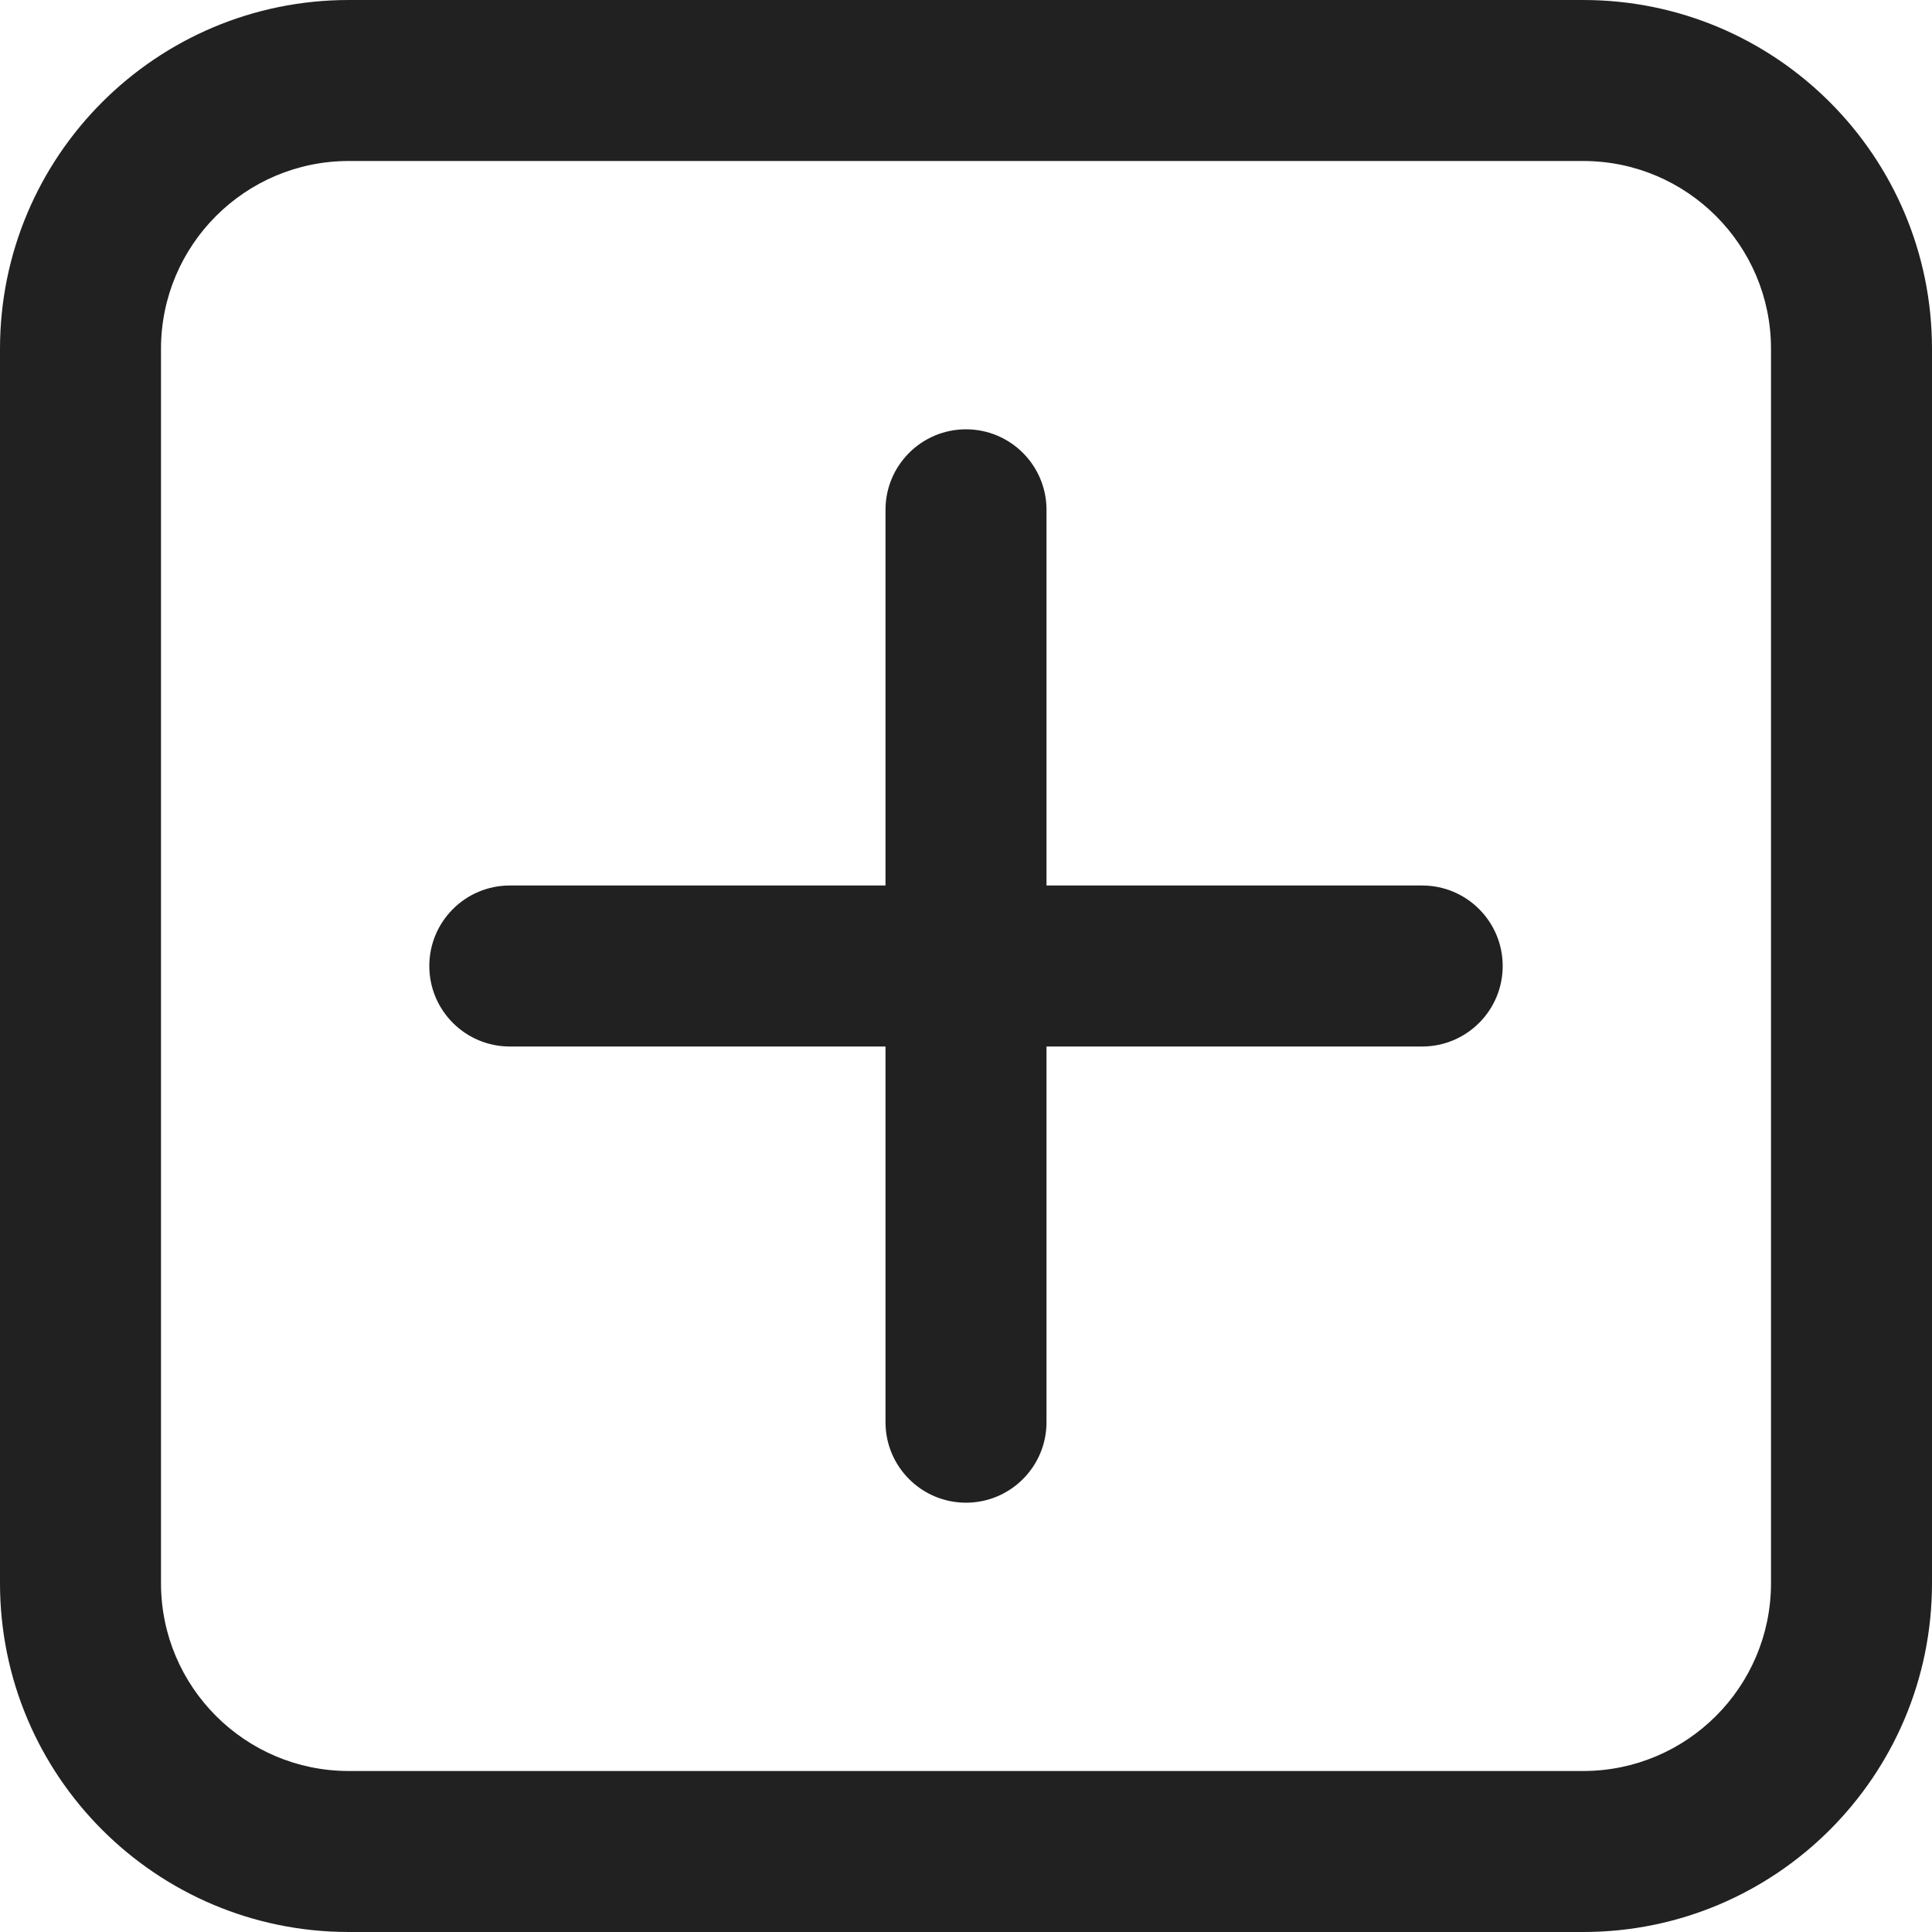 <svg width="24" height="24" viewBox="0 0 24 24" fill="none" xmlns="http://www.w3.org/2000/svg">
<path d="M12 5.333C12.552 5.333 13 5.781 13 6.333V11H17.667C18.219 11 18.667 11.448 18.667 12C18.667 12.552 18.219 13 17.667 13H13V17.667C13 18.219 12.552 18.667 12 18.667C11.448 18.667 11 18.219 11 17.667V13H6.333C5.781 13 5.333 12.552 5.333 12C5.333 11.448 5.781 11 6.333 11H11V6.333C11 5.781 11.448 5.333 12 5.333Z" fill="#212121"/>
<path d="M0 4.333C0 1.94 1.94 0 4.333 0H19.667C22.06 0 24 1.94 24 4.333V19.667C24 22.06 22.06 24 19.667 24H4.333C1.94 24 0 22.06 0 19.667V4.333ZM4.333 2C3.045 2 2 3.045 2 4.333V19.667C2 20.955 3.045 22 4.333 22H19.667C20.955 22 22 20.955 22 19.667V4.333C22 3.045 20.955 2 19.667 2H4.333Z" fill="#212121"/>
</svg>

